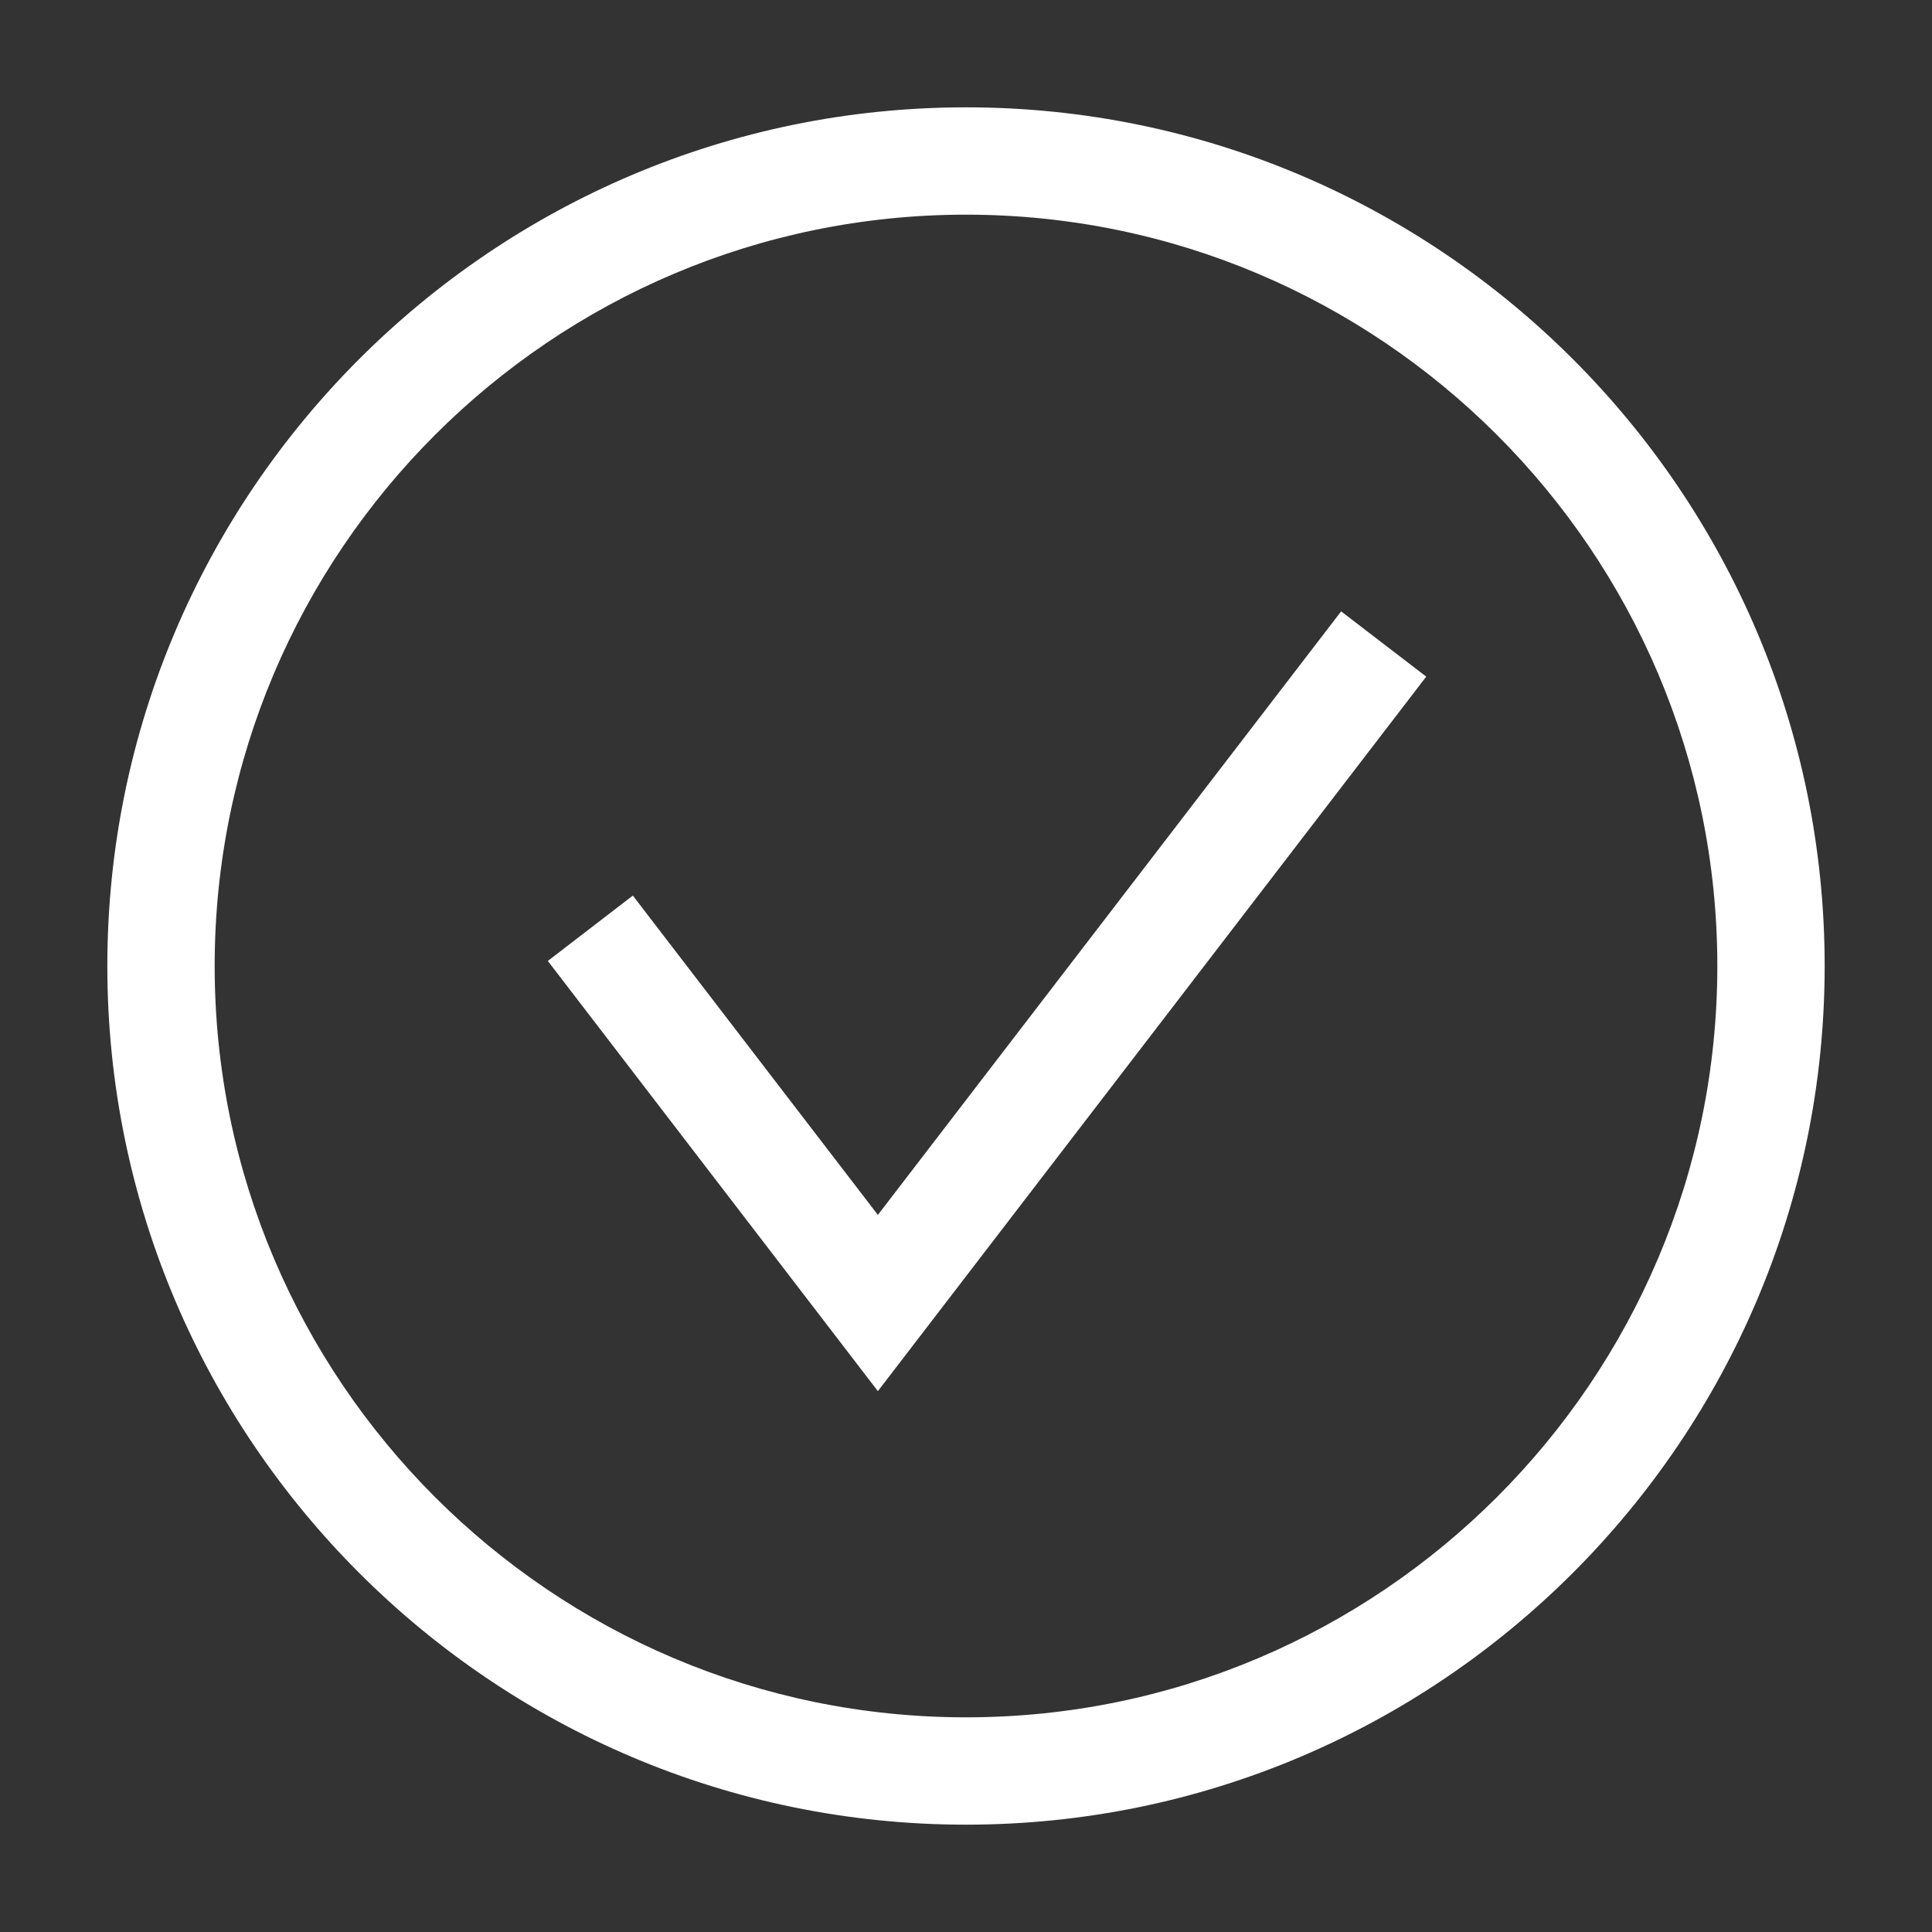 <svg version="1.0" xmlns="http://www.w3.org/2000/svg" width="18" height="18" viewBox="0 0 18 18"><rect x="0" y="0" width="18" height="18" fill="#333333" stroke="none"/><path fill="#FFF" d="M9 17c4.411 0 8-3.589 8-8s-3.589-8-8-8-8 3.589-8 8 3.589 8 8 8zM9 2c3.86 0 7 3.14 7 7s-3.14 7-7 7-7-3.14-7-7 3.14-7 7-7z"/><path fill="#FFF" d="M13.288 6.304l-.793-.608-4.316 5.623-2.283-2.975-.792.609 3.075 4.008z"/></svg>
